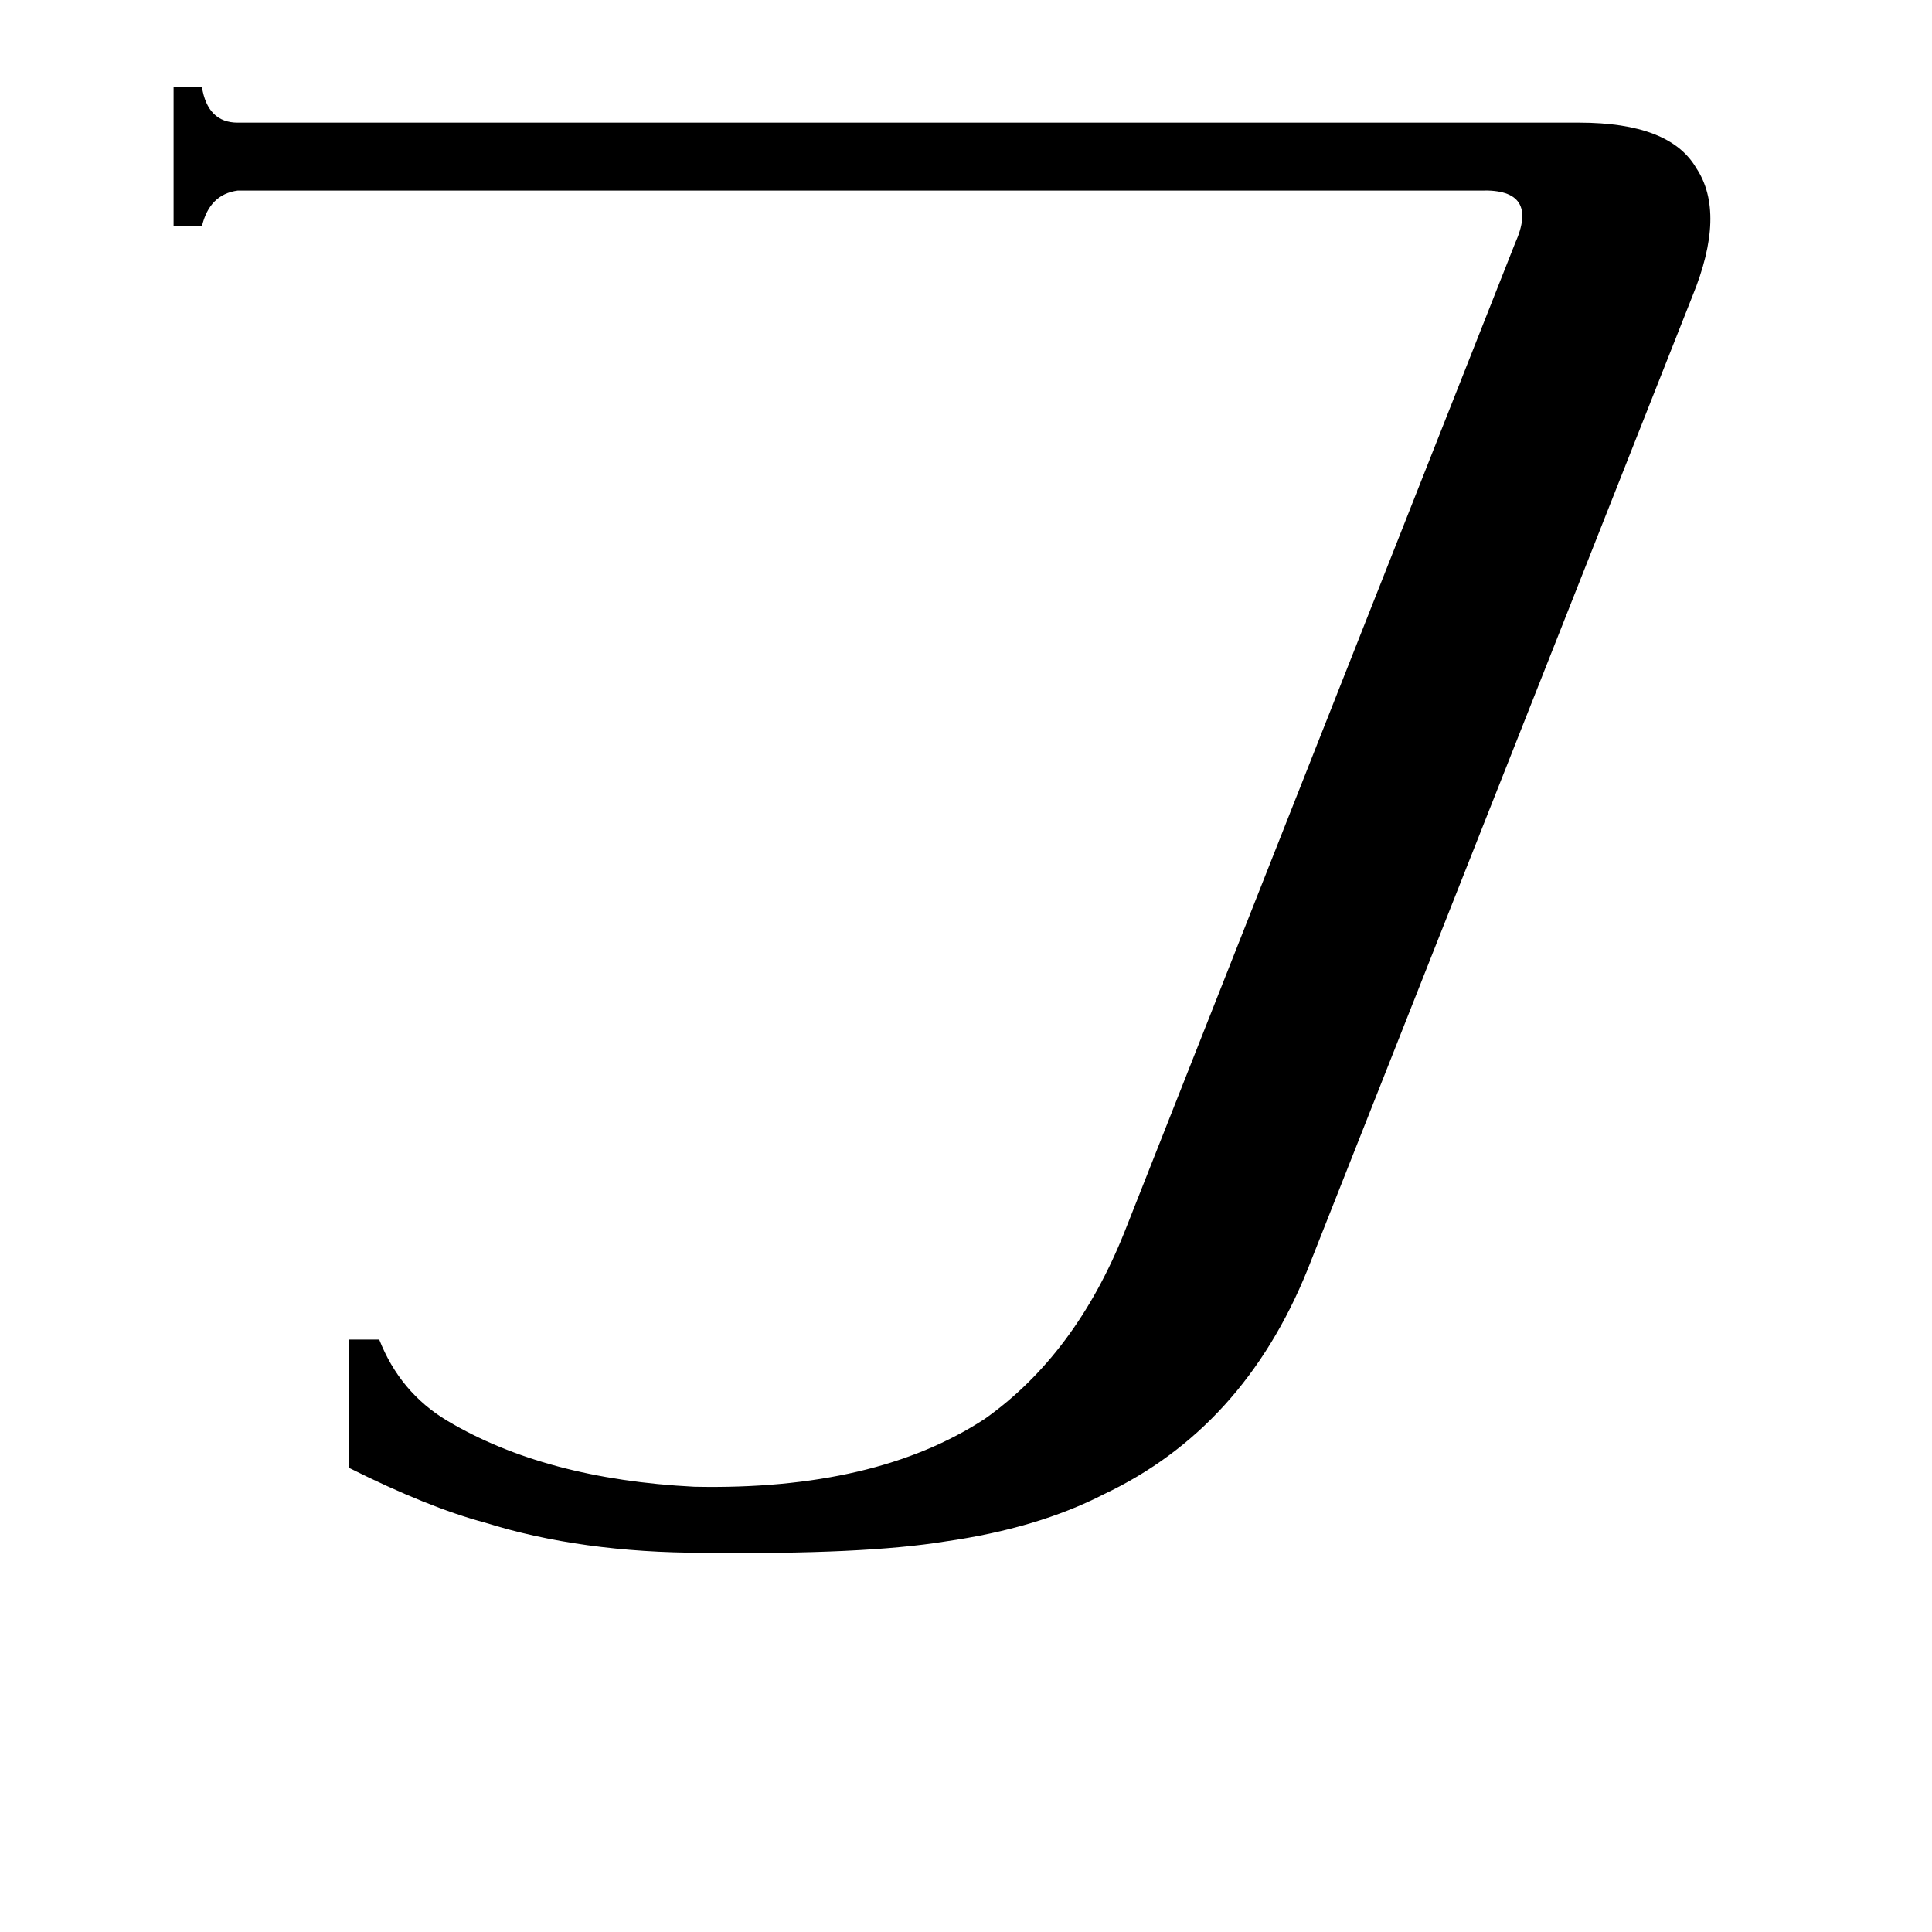 <svg xmlns="http://www.w3.org/2000/svg" viewBox="0 -800 1024 1024">
	<path fill="#000000" d="M837 -735Q885 -735 899 -711Q915 -687 897 -643L693 -127Q659 -43 585 -8Q550 10 501 17Q458 24 373 23Q308 23 257 7Q227 -1 185 -22V-90H201Q212 -62 237 -47Q289 -16 368 -12Q464 -10 522 -48Q570 -82 596 -147L803 -671Q816 -700 785 -699H126Q111 -697 107 -680H92V-754H107Q110 -735 126 -735Z"/>
</svg>